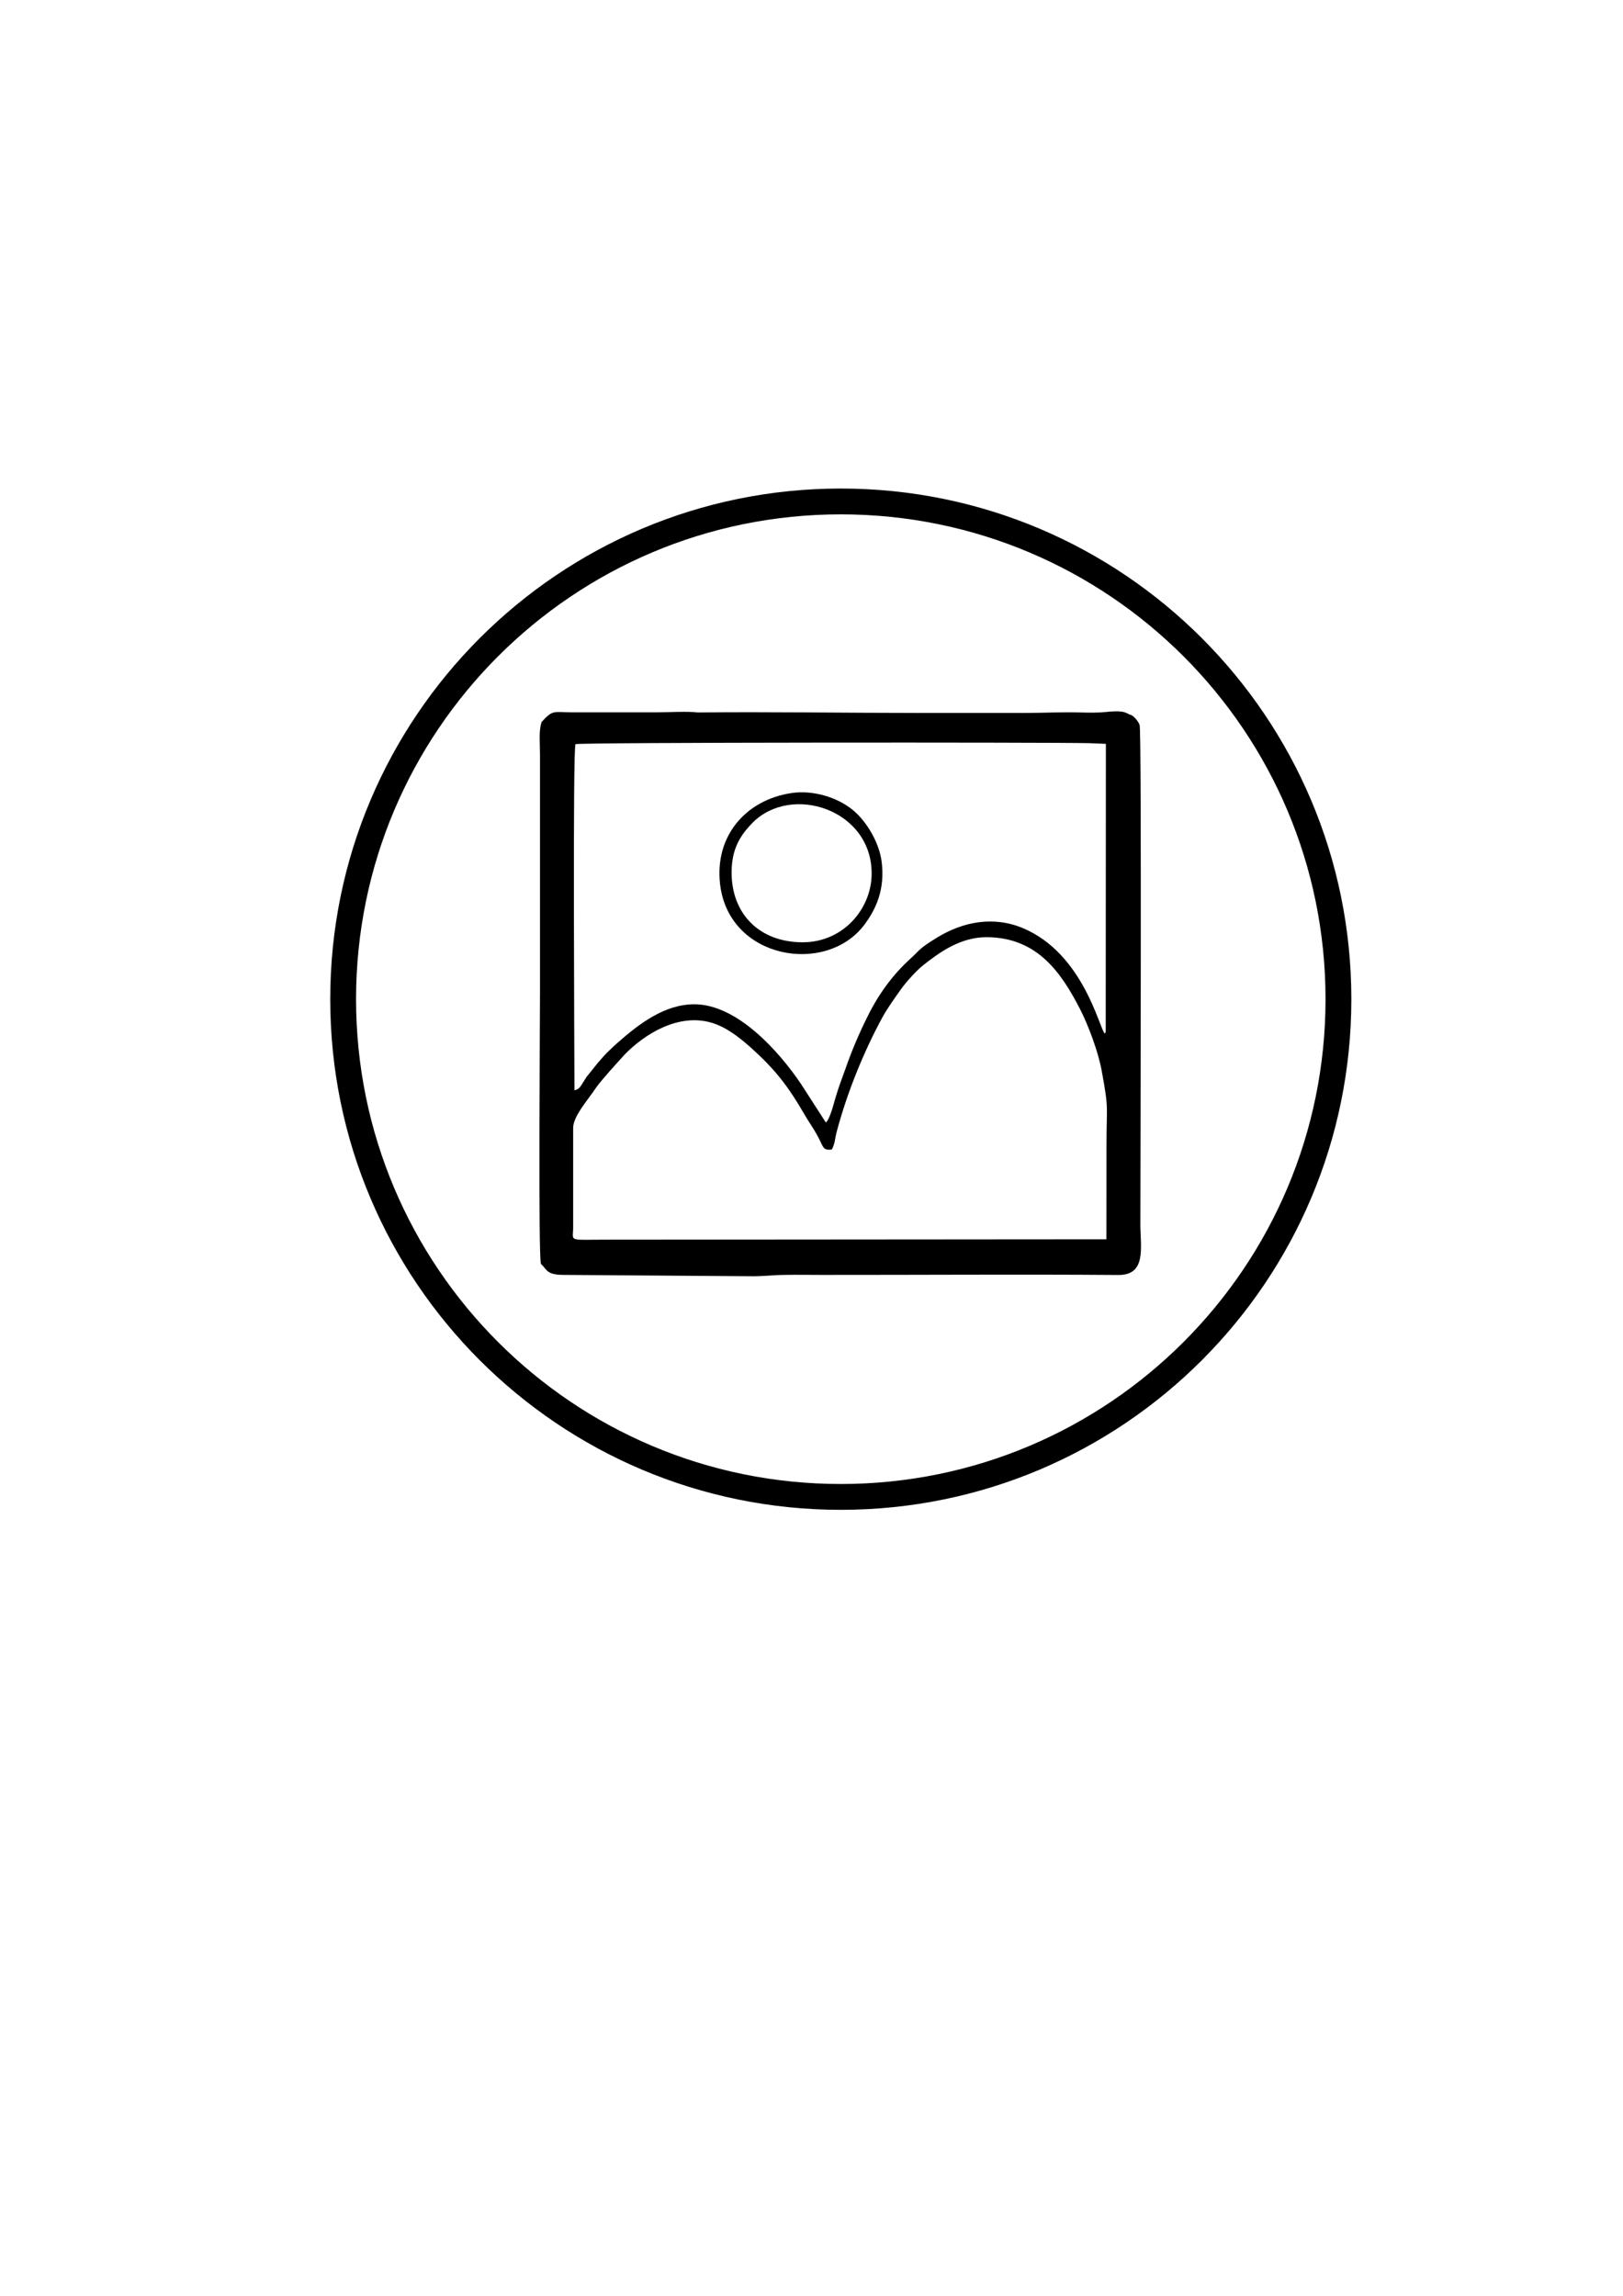 <?xml version="1.0" encoding="UTF-8"?>
<!DOCTYPE svg PUBLIC "-//W3C//DTD SVG 1.1//EN" "http://www.w3.org/Graphics/SVG/1.1/DTD/svg11.dtd">
<!-- Creator: CorelDRAW X7 -->
<svg xmlns="http://www.w3.org/2000/svg" xml:space="preserve" width="210mm" height="297mm" version="1.1" style="shape-rendering:geometricPrecision; text-rendering:geometricPrecision; image-rendering:optimizeQuality; fill-rule:evenodd; clip-rule:evenodd"
viewBox="0 0 21000 29700"
 xmlns:xlink="http://www.w3.org/1999/xlink">
 <defs>
  <style type="text/css">
   <![CDATA[
    .fil0 {fill:black}
   ]]>
  </style>
 </defs>
 <g id="Слой_x0020_1">
  <path class="fil0" d="M10237 10260c-589,90 -992,556 -920,1178 112,971 1368,1182 1864,529 156,-207 273,-466 226,-824 -31,-237 -188,-513 -373,-665 -201,-165 -518,-261 -797,-218zm-3230 -919c-38,127 -20,252 -20,428l0 3073c0,382 -23,3406 12,3508 86,81 70,145 314,143l2380 17c169,4 291,-15 457,-17 162,-3 326,0 488,0 1276,1 2555,-9 3831,1 371,3 286,-362 286,-658 0,-591 18,-6352 -9,-6454 -13,-47 -71,-113 -109,-132 -62,-12 -56,-68 -318,-40 -111,12 -228,10 -340,7 -229,-7 -476,6 -709,6 -473,0 -946,0 -1418,0 -919,0 -1922,-16 -2823,-6 -115,-17 -395,-2 -534,-2 -178,0 -357,0 -536,0 -184,0 -367,0 -551,0 -248,0 -252,-39 -401,126zm3872 -3021c3649,0 6606,2958 6606,6606 0,3649 -2957,6606 -6606,6606 -3648,0 -6606,-2957 -6606,-6606 0,-3648 2958,-6606 6606,-6606zm0 334c3464,0 6272,2808 6272,6272 0,3464 -2808,6272 -6272,6272 -3464,0 -6272,-2808 -6272,-6272 0,-3464 2808,-6272 6272,-6272zm-116 8217c-126,13 -104,-33 -195,-195 -49,-89 -103,-162 -149,-242 -223,-385 -388,-600 -716,-892 -142,-126 -309,-256 -495,-311 -423,-127 -864,139 -1133,419l-187 208c-55,65 -137,155 -184,225 -96,145 -288,358 -288,508l0 1292c0,187 -82,153 480,154l6420 -5 1 -1220c-1,-515 35,-437 -63,-965 -46,-249 -175,-588 -275,-784 -242,-472 -552,-937 -1213,-939 -336,-1 -609,194 -825,366 -81,65 -211,207 -280,303 -72,101 -176,245 -239,360 -245,447 -462,985 -594,1481 -28,104 -21,152 -65,237zm-3317 -5244c-36,91 -14,3978 -13,4478 75,-19 71,-45 157,-174l147 -183c53,-61 101,-118 160,-171 31,-28 45,-45 81,-76 291,-257 620,-509 1006,-509 557,0 1099,614 1381,1032l321 498c57,-54 100,-242 130,-340 39,-130 78,-229 122,-352 83,-239 174,-452 286,-678 146,-296 330,-545 556,-750 129,-116 93,-118 343,-272 332,-204 730,-286 1120,-120 775,332 979,1286 1051,1361 14,-23 2,22 13,-34l2 -3714 -220 -9c-564,-12 -6571,-11 -6643,13zm2940 2563c527,0 886,-434 892,-876 13,-840 -1038,-1182 -1543,-668 -159,163 -267,336 -269,636 -2,542 362,908 920,908z"/>
 </g>
</svg>
